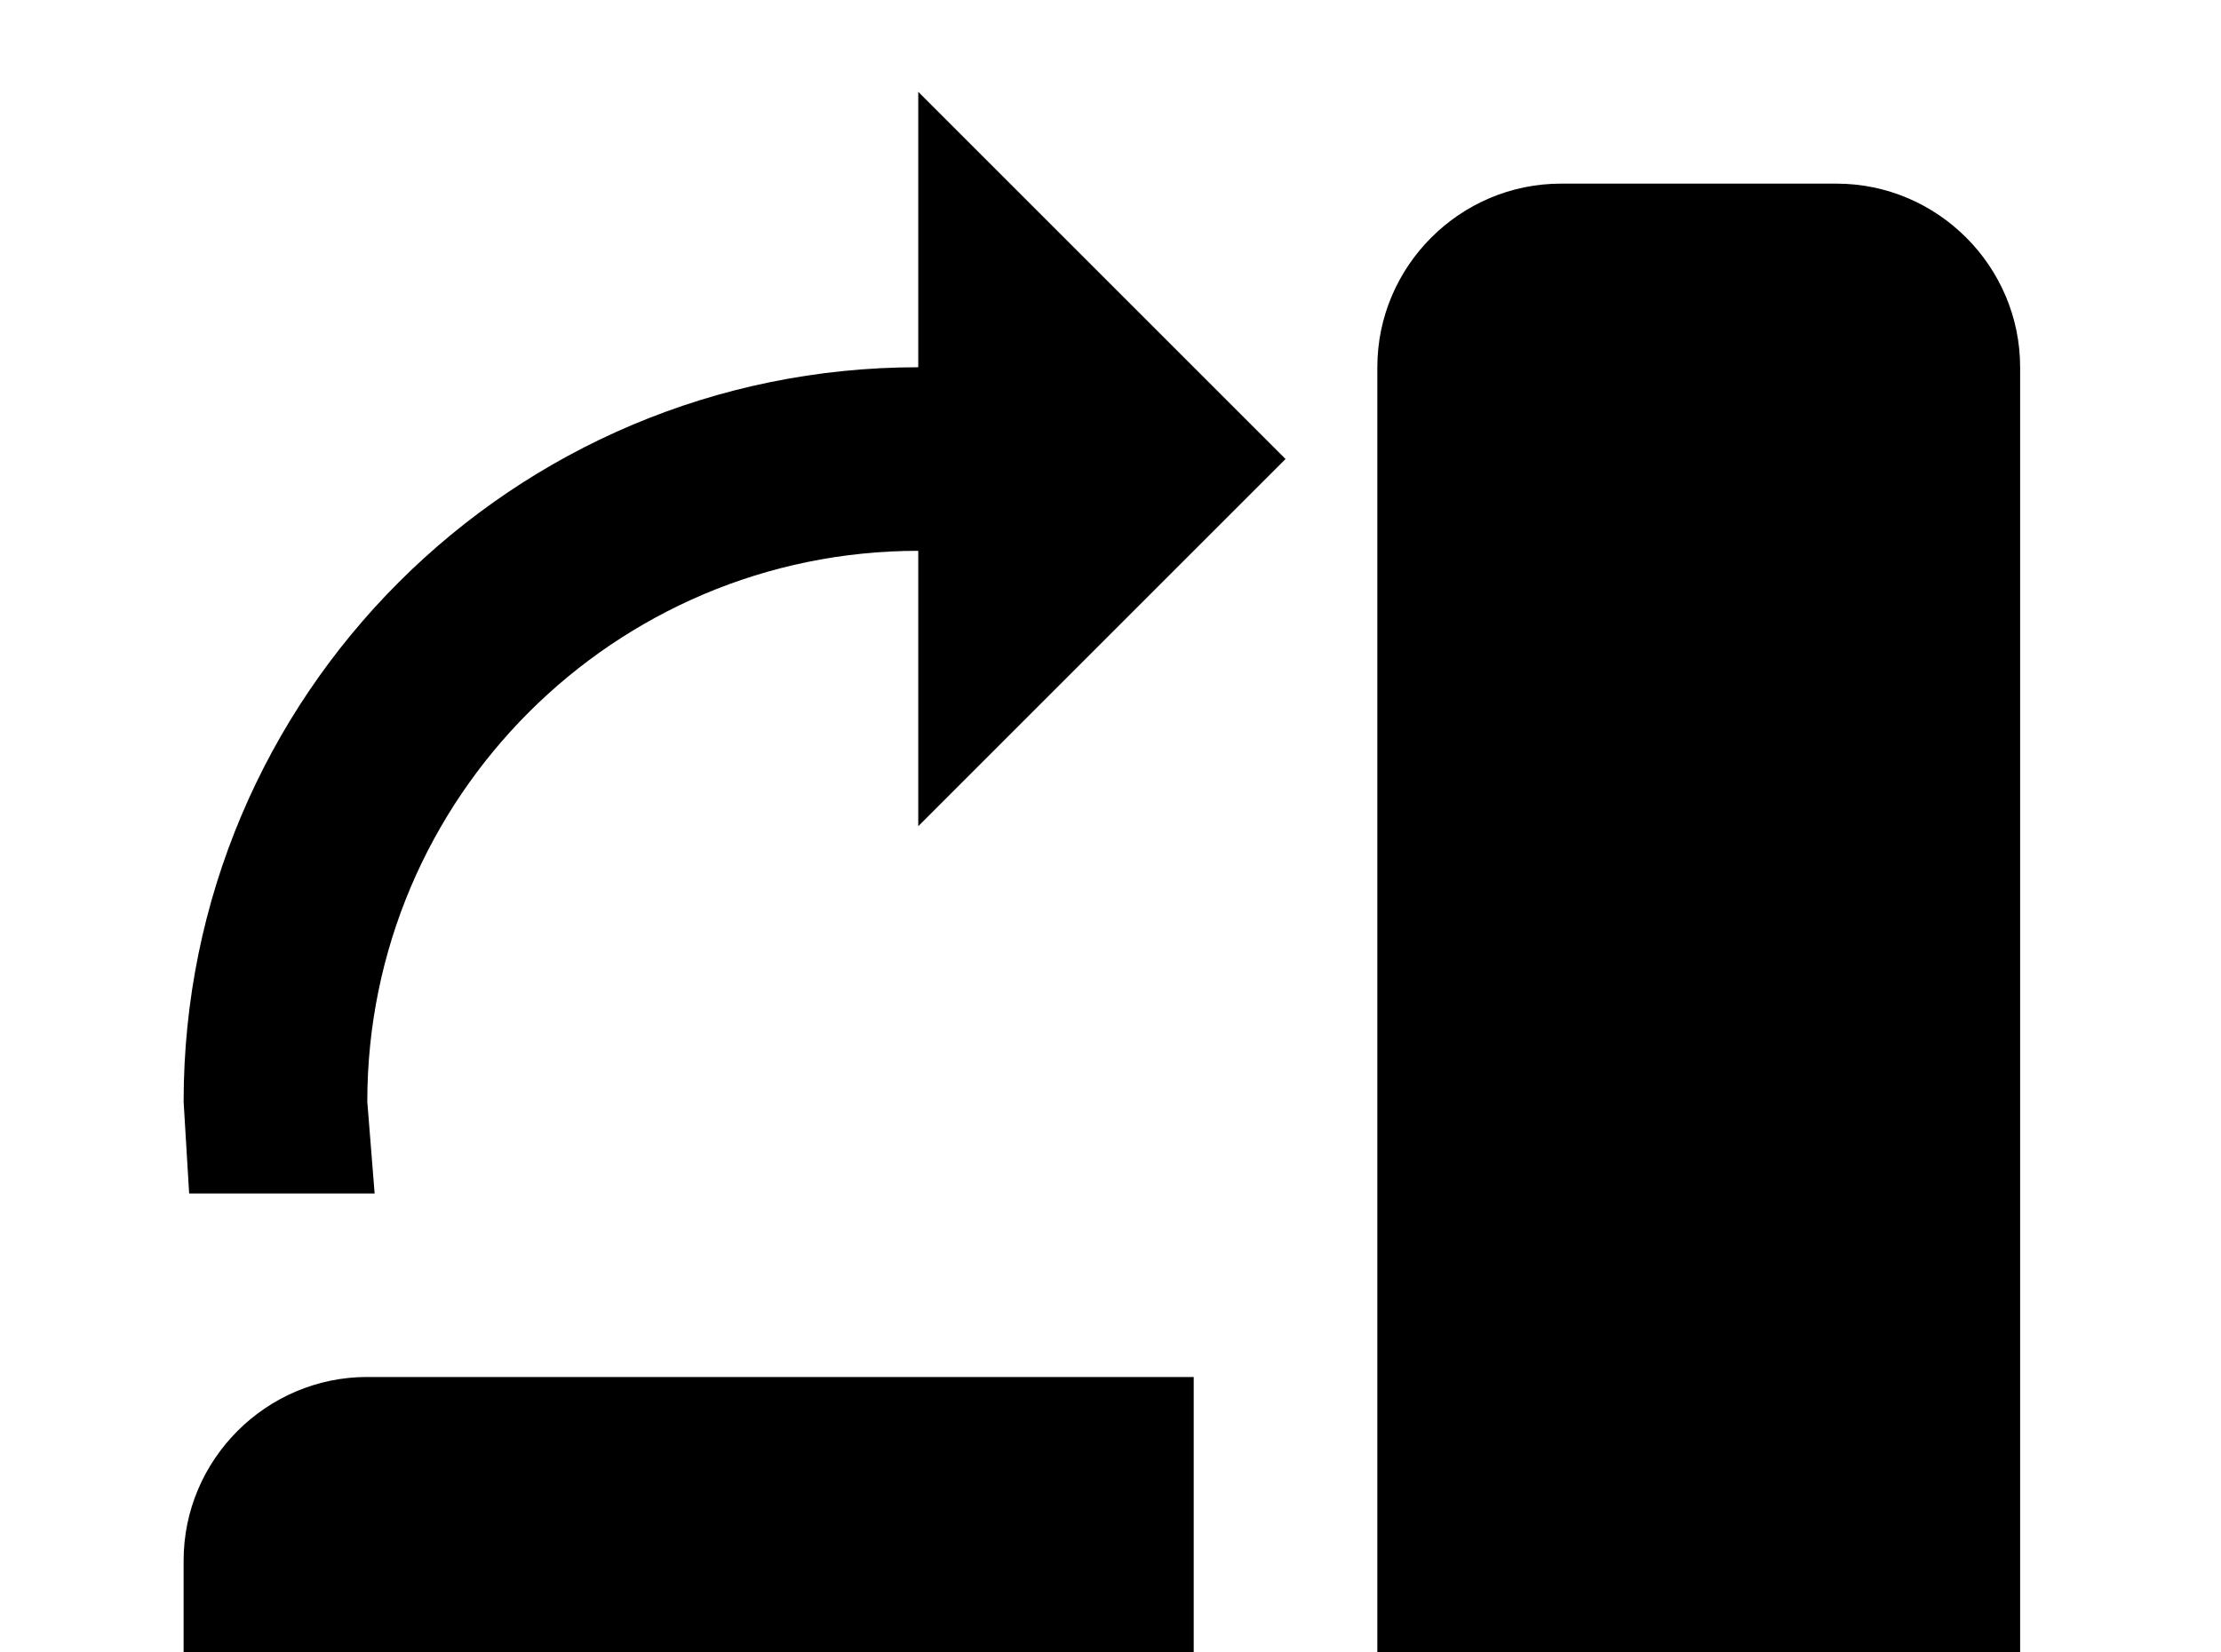 <!-- Generated by IcoMoon.io -->
<svg version="1.1" xmlns="http://www.w3.org/2000/svg" width="43" height="32" viewBox="0 0 43 32">
<title>rotate-right-variant</title>
<path d="M17.778 7.111v-5.333l7.111 7.111-7.111 7.111v-5.333c-5.884 0-10.667 4.782-10.667 10.667l0.142 1.778h-3.591l-0.107-1.778c0-7.858 6.364-14.222 14.222-14.222M30.222 3.556h5.333c1.956 0 3.556 1.6 3.556 3.556v28.444c0 1.956-1.6 3.556-3.556 3.556h-5.333c-1.956 0-3.556-1.6-3.556-3.556v-28.444c0-1.956 1.6-3.556 3.556-3.556M7.111 26.667h16v12.444h-16c-1.956 0-3.556-1.6-3.556-3.556v-5.333c0-1.956 1.6-3.556 3.556-3.556z"></path>
</svg>

